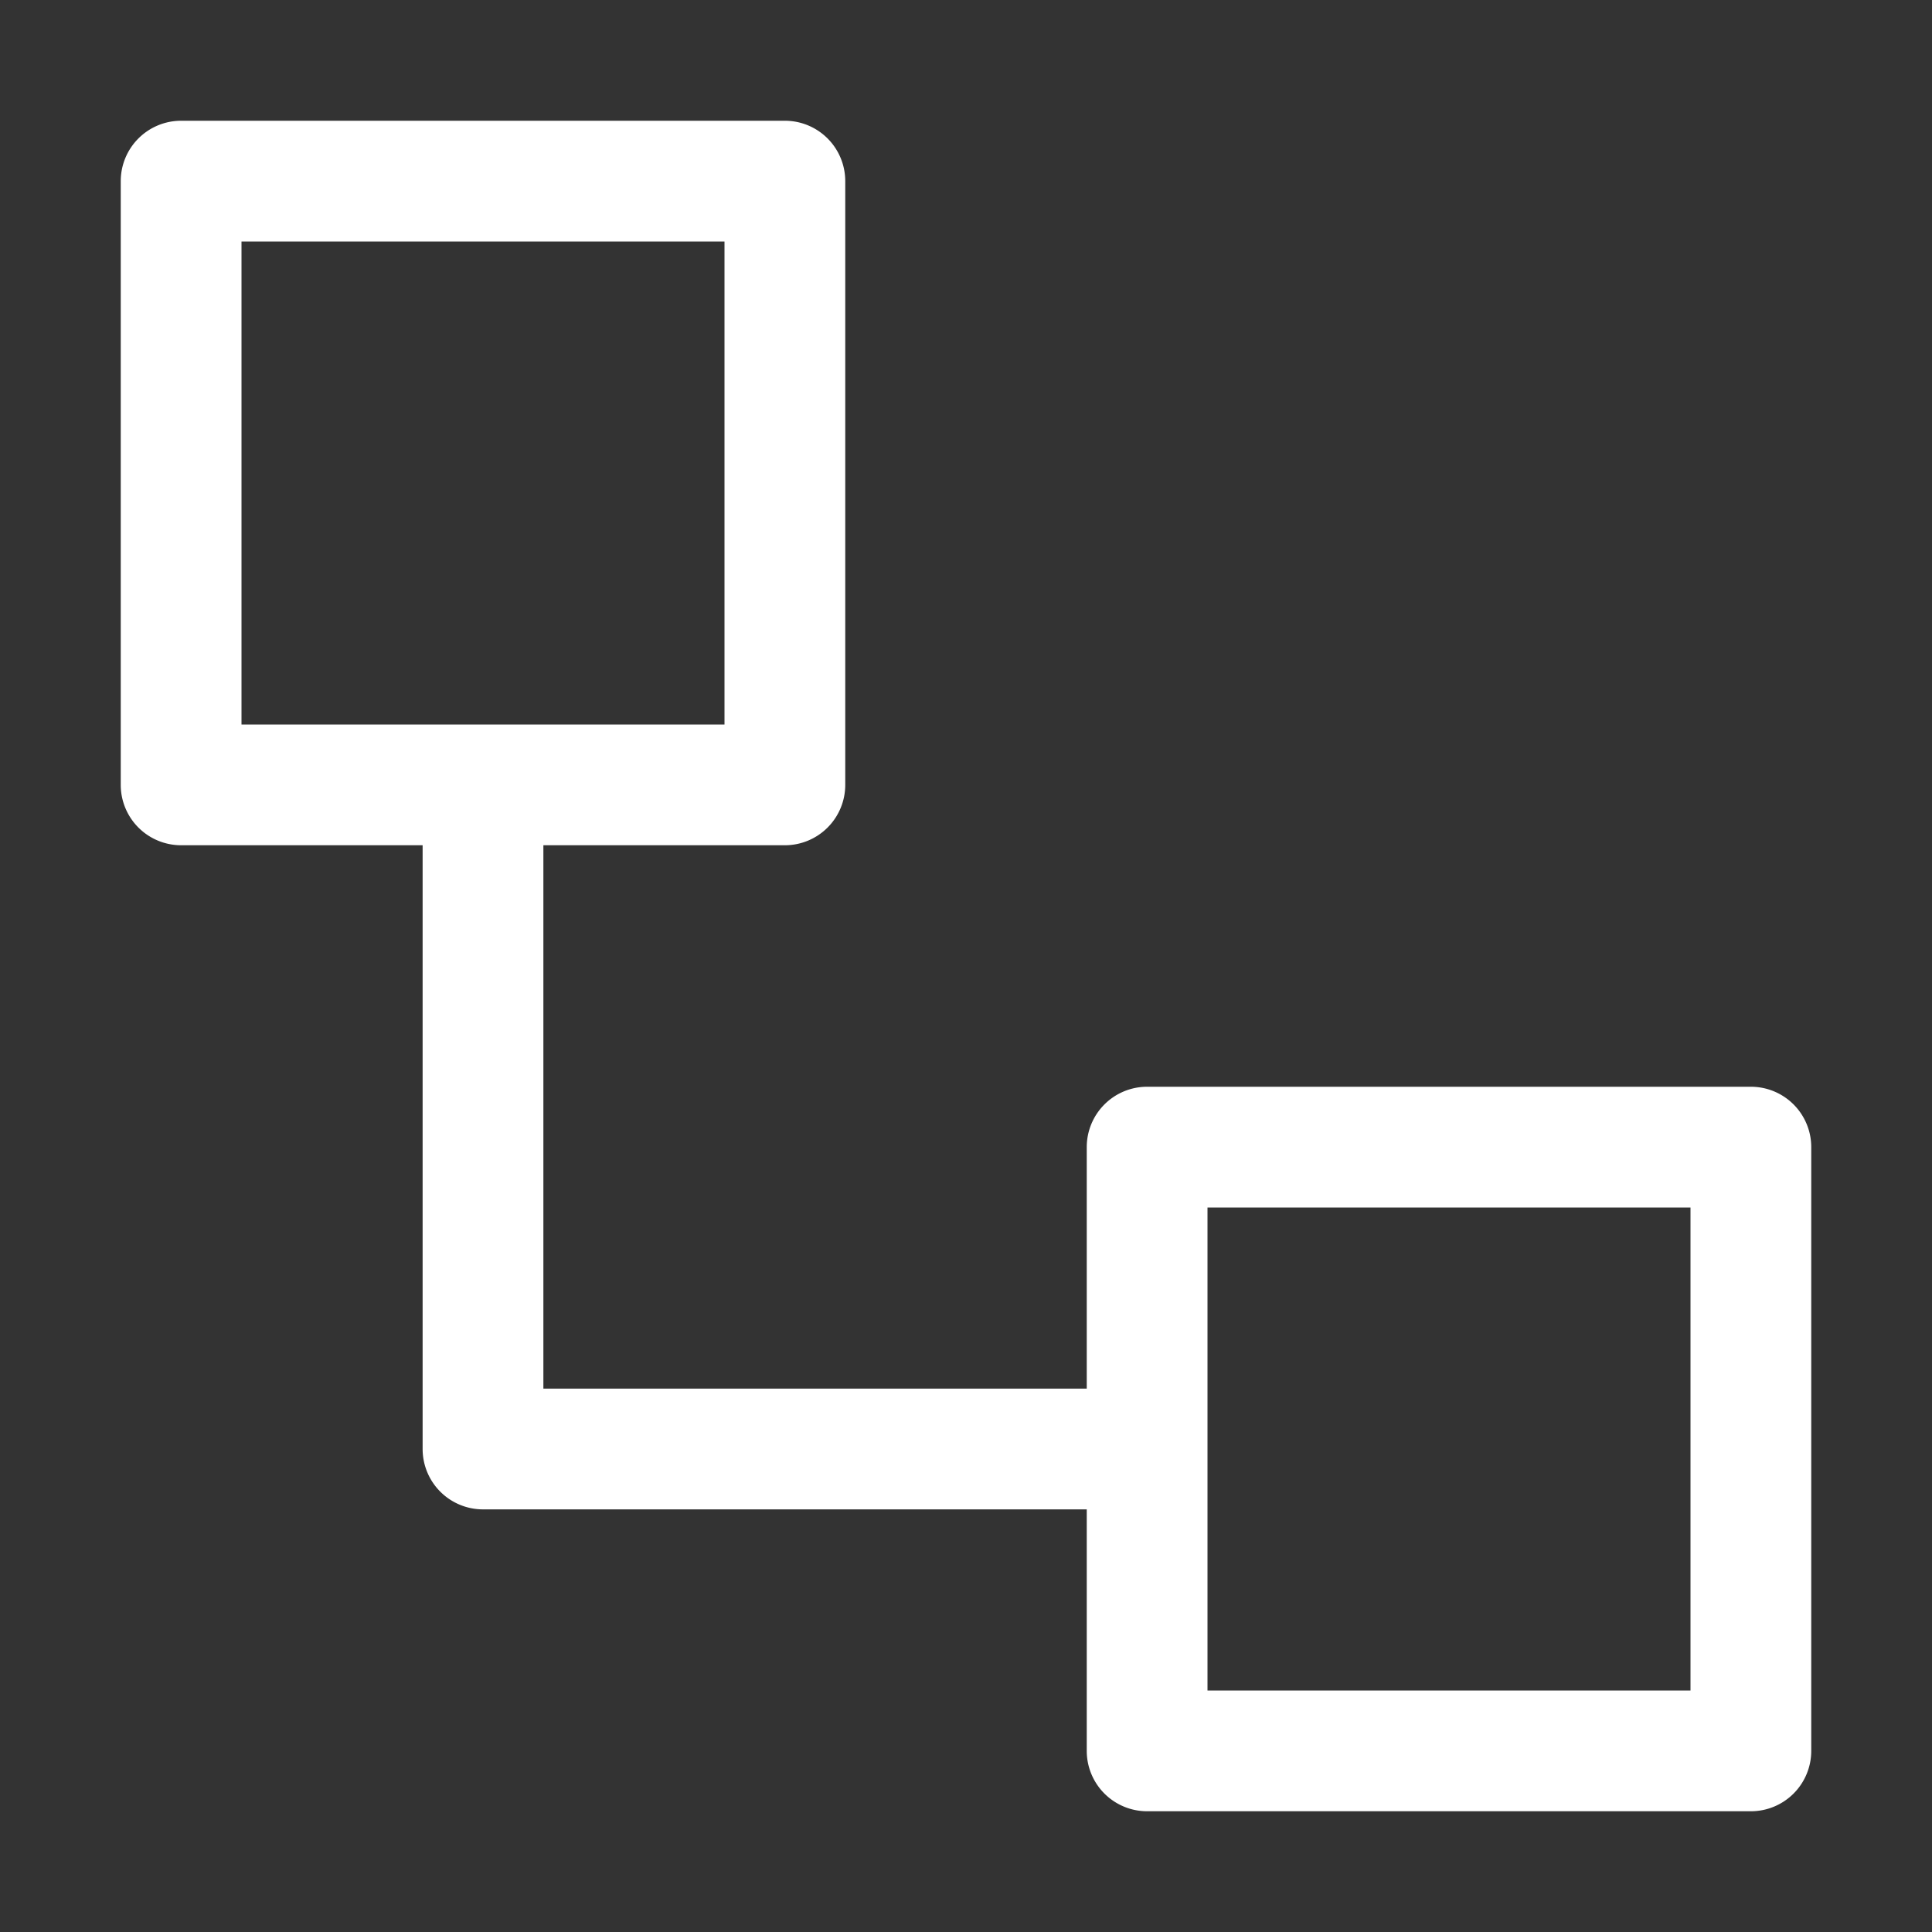 <?xml version="1.0" standalone="no"?><!DOCTYPE svg PUBLIC "-//W3C//DTD SVG 1.1//EN" "http://www.w3.org/Graphics/SVG/1.1/DTD/svg11.dtd"><svg t="1658647179001" class="icon" viewBox="0 0 1024 1024" version="1.1" xmlns="http://www.w3.org/2000/svg" p-id="4509" width="500" height="500" xmlns:xlink="http://www.w3.org/1999/xlink"><rect x="0" y="0" width="1024" height="1024" fill="#333333" stroke="none"/><defs><style type="text/css">@font-face { font-family: feedback-iconfont; src: url("//at.alicdn.com/t/font_1031158_u69w8yhxdu.woff2?t=1630033759944") format("woff2"), url("//at.alicdn.com/t/font_1031158_u69w8yhxdu.woff?t=1630033759944") format("woff"), url("//at.alicdn.com/t/font_1031158_u69w8yhxdu.ttf?t=1630033759944") format("truetype"); }
</style></defs><path d="M928 576H608a32 32 0 0 0-32 32v128H288v-288h128a32 32 0 0 0 32-32V96a32 32 0 0 0-32-32H96a32 32 0 0 0-32 32v320a32 32 0 0 0 32 32h128v320a32 32 0 0 0 32 32h320v128a32 32 0 0 0 32 32h320a32 32 0 0 0 32-32V608a32 32 0 0 0-32-32zM128 384V128h256v256H128z m768 512h-256v-256h256v256z" p-id="4510" fill="#ffffff"></path></svg>